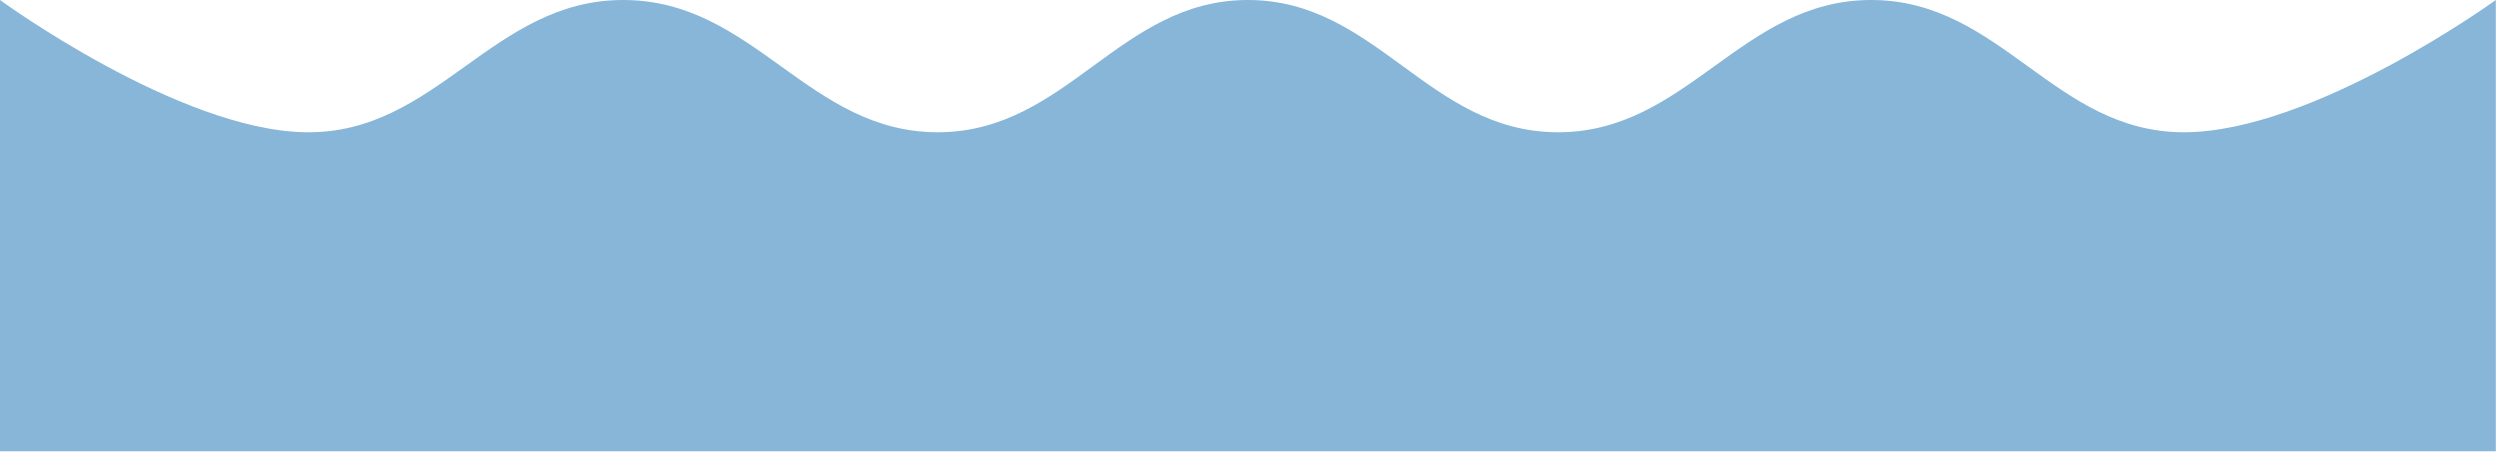<svg width="513" height="93" fill="none" xmlns="http://www.w3.org/2000/svg"><path opacity=".7" d="M0 0s36.614 26.727 62.67 27.14C89.717 27.566 100.986-.105 128.036 0c26.801.103 37.891 27.351 64.691 27.14C219.033 26.93 229.766 0 256.071 0c26.306 0 37.039 26.931 63.344 27.14 26.801.21 37.891-27.246 64.692-27.14 26.553.104 37.465 27.14 64.018 27.14C474.678 27.14 512.143 0 512.143 0v92.593H0V0z" fill="#5497CA"/></svg>